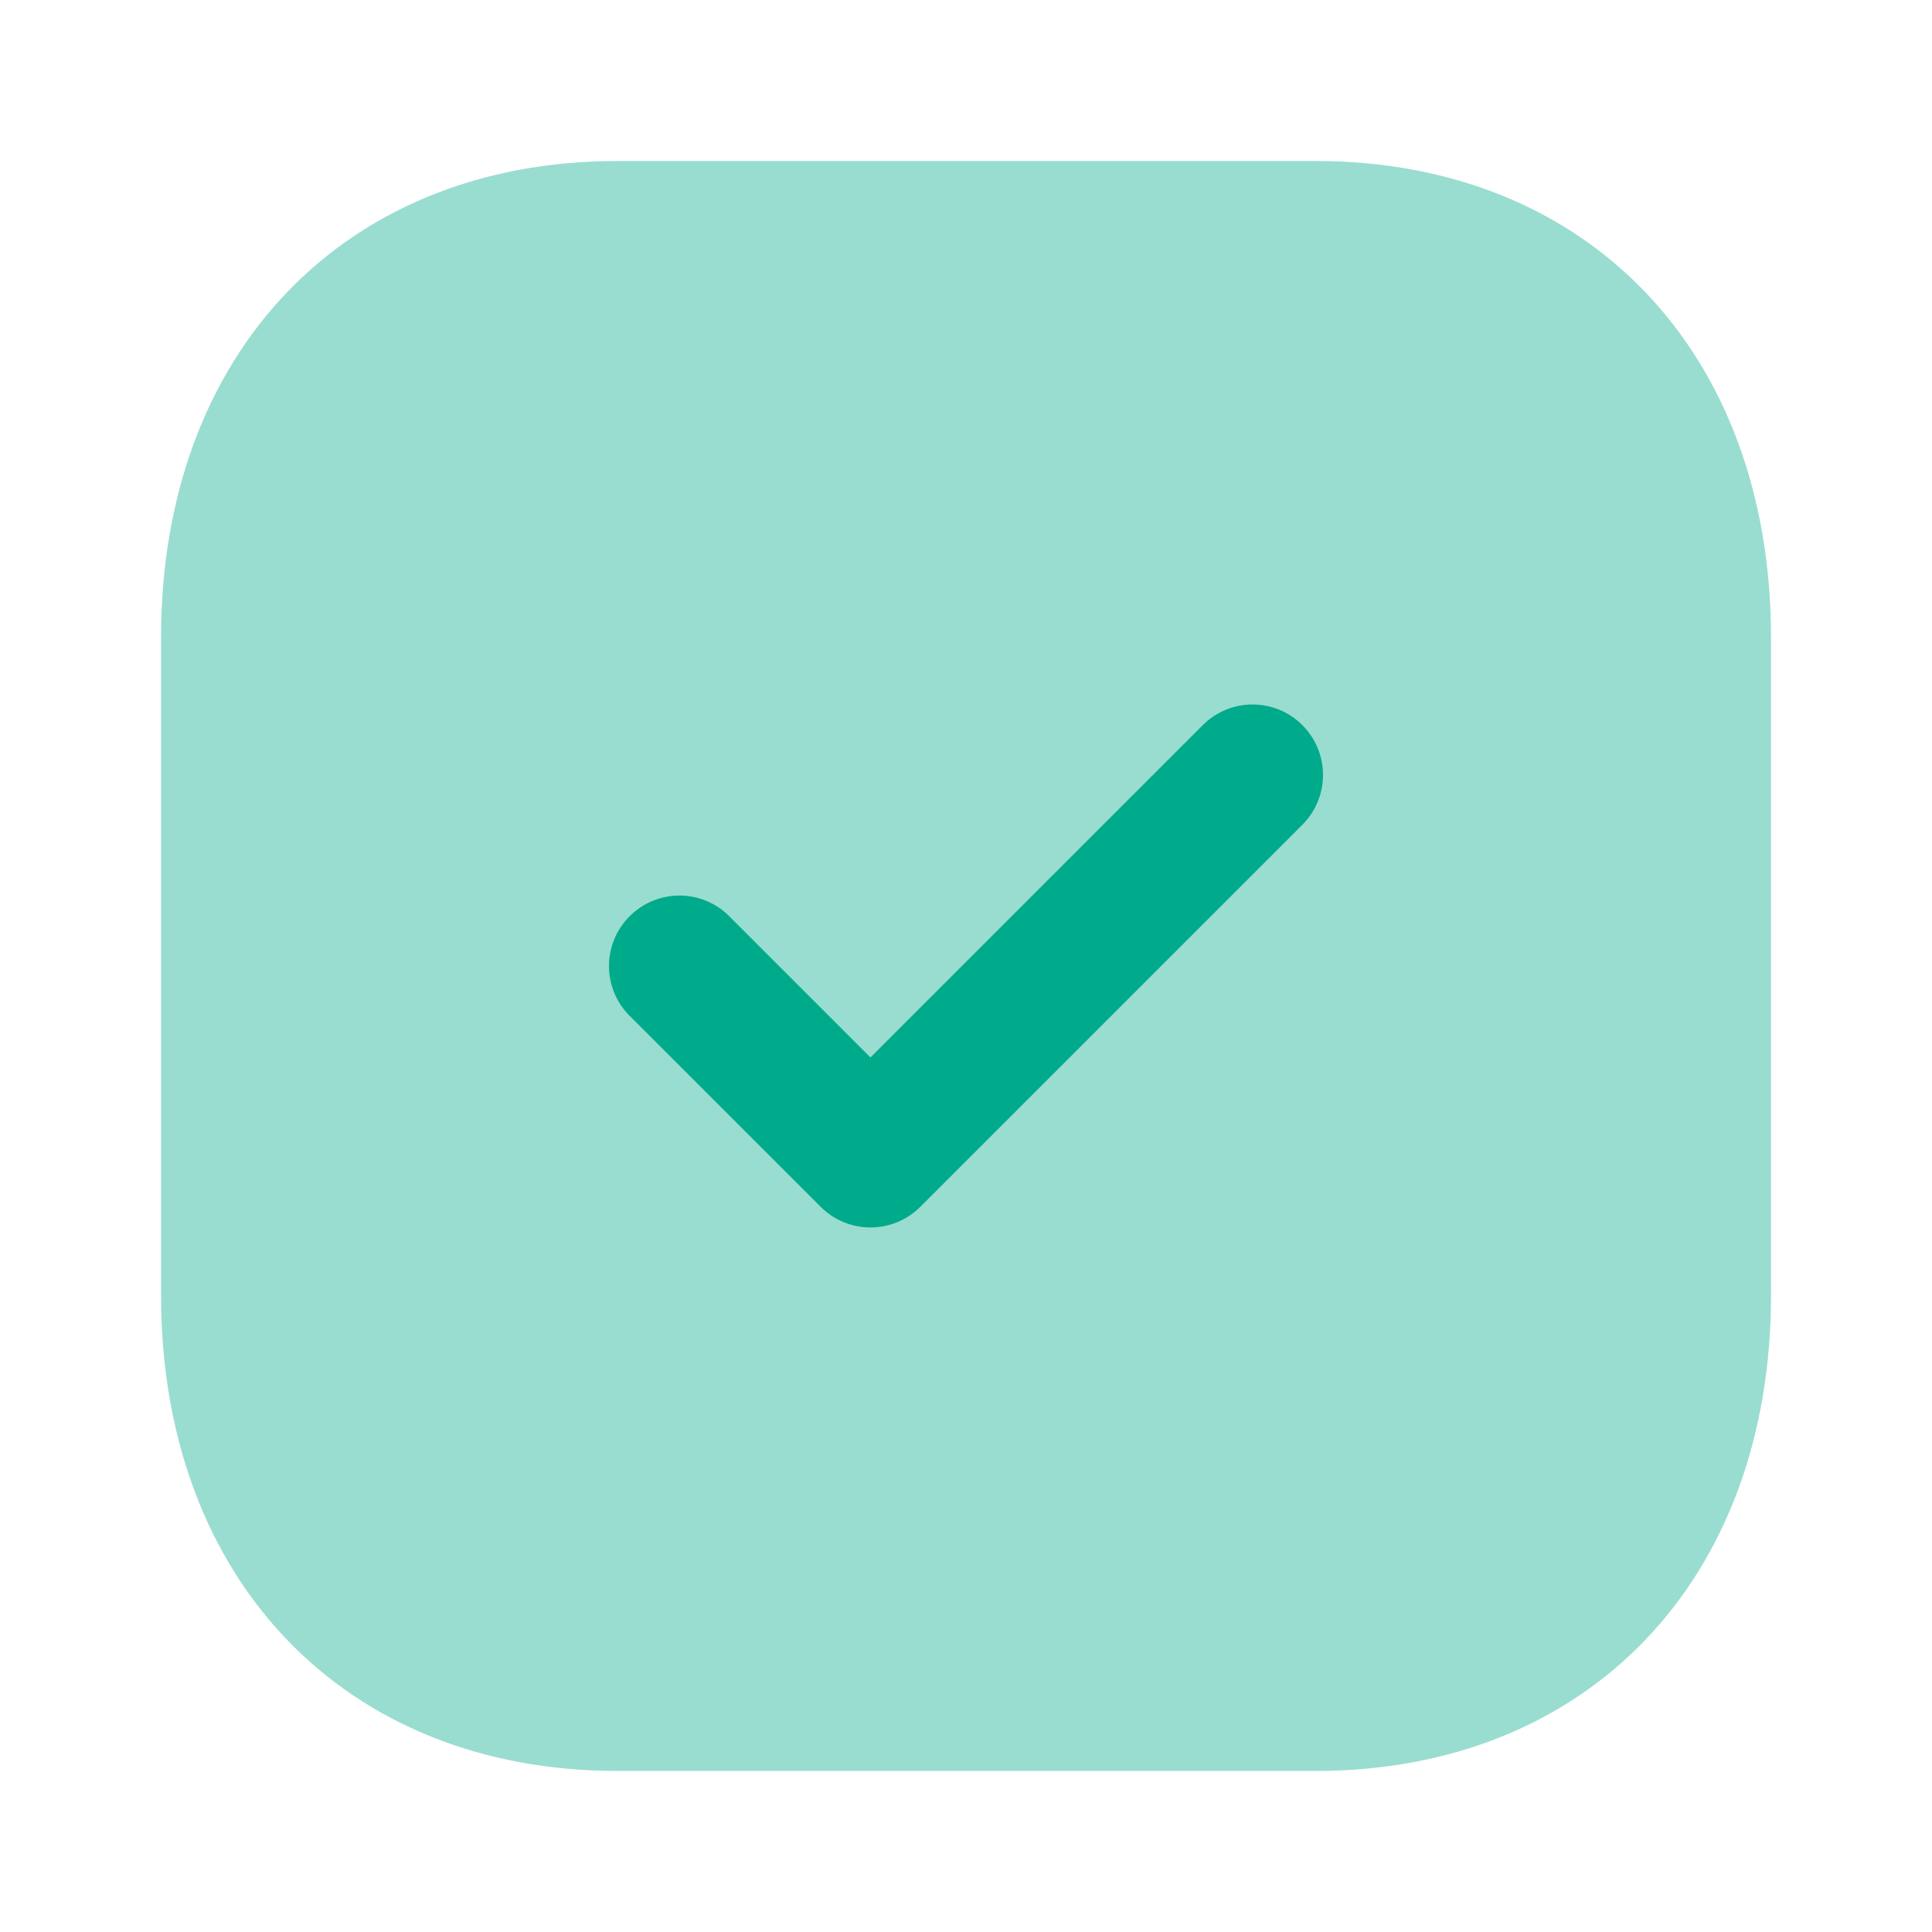 <svg width="40" height="40" viewBox="0 0 40 40" fill="none" xmlns="http://www.w3.org/2000/svg">
<path opacity="0.4" d="M27.234 3.333H12.784C7.134 3.333 3.334 7.3 3.334 13.2V26.816C3.334 32.7 7.134 36.666 12.784 36.666H27.234C32.884 36.666 36.667 32.7 36.667 26.816V13.2C36.667 7.3 32.884 3.333 27.234 3.333Z" fill="#00AB8B"/>
<path d="M18.022 25.413C17.649 25.413 17.276 25.271 16.991 24.986L13.036 21.032C12.466 20.462 12.466 19.538 13.036 18.97C13.605 18.4 14.527 18.398 15.097 18.968L18.022 21.893L24.902 15.013C25.472 14.443 26.394 14.443 26.964 15.013C27.534 15.583 27.534 16.506 26.964 17.076L19.054 24.986C18.769 25.271 18.395 25.413 18.022 25.413Z" fill="#00AB8B"/>
</svg>
